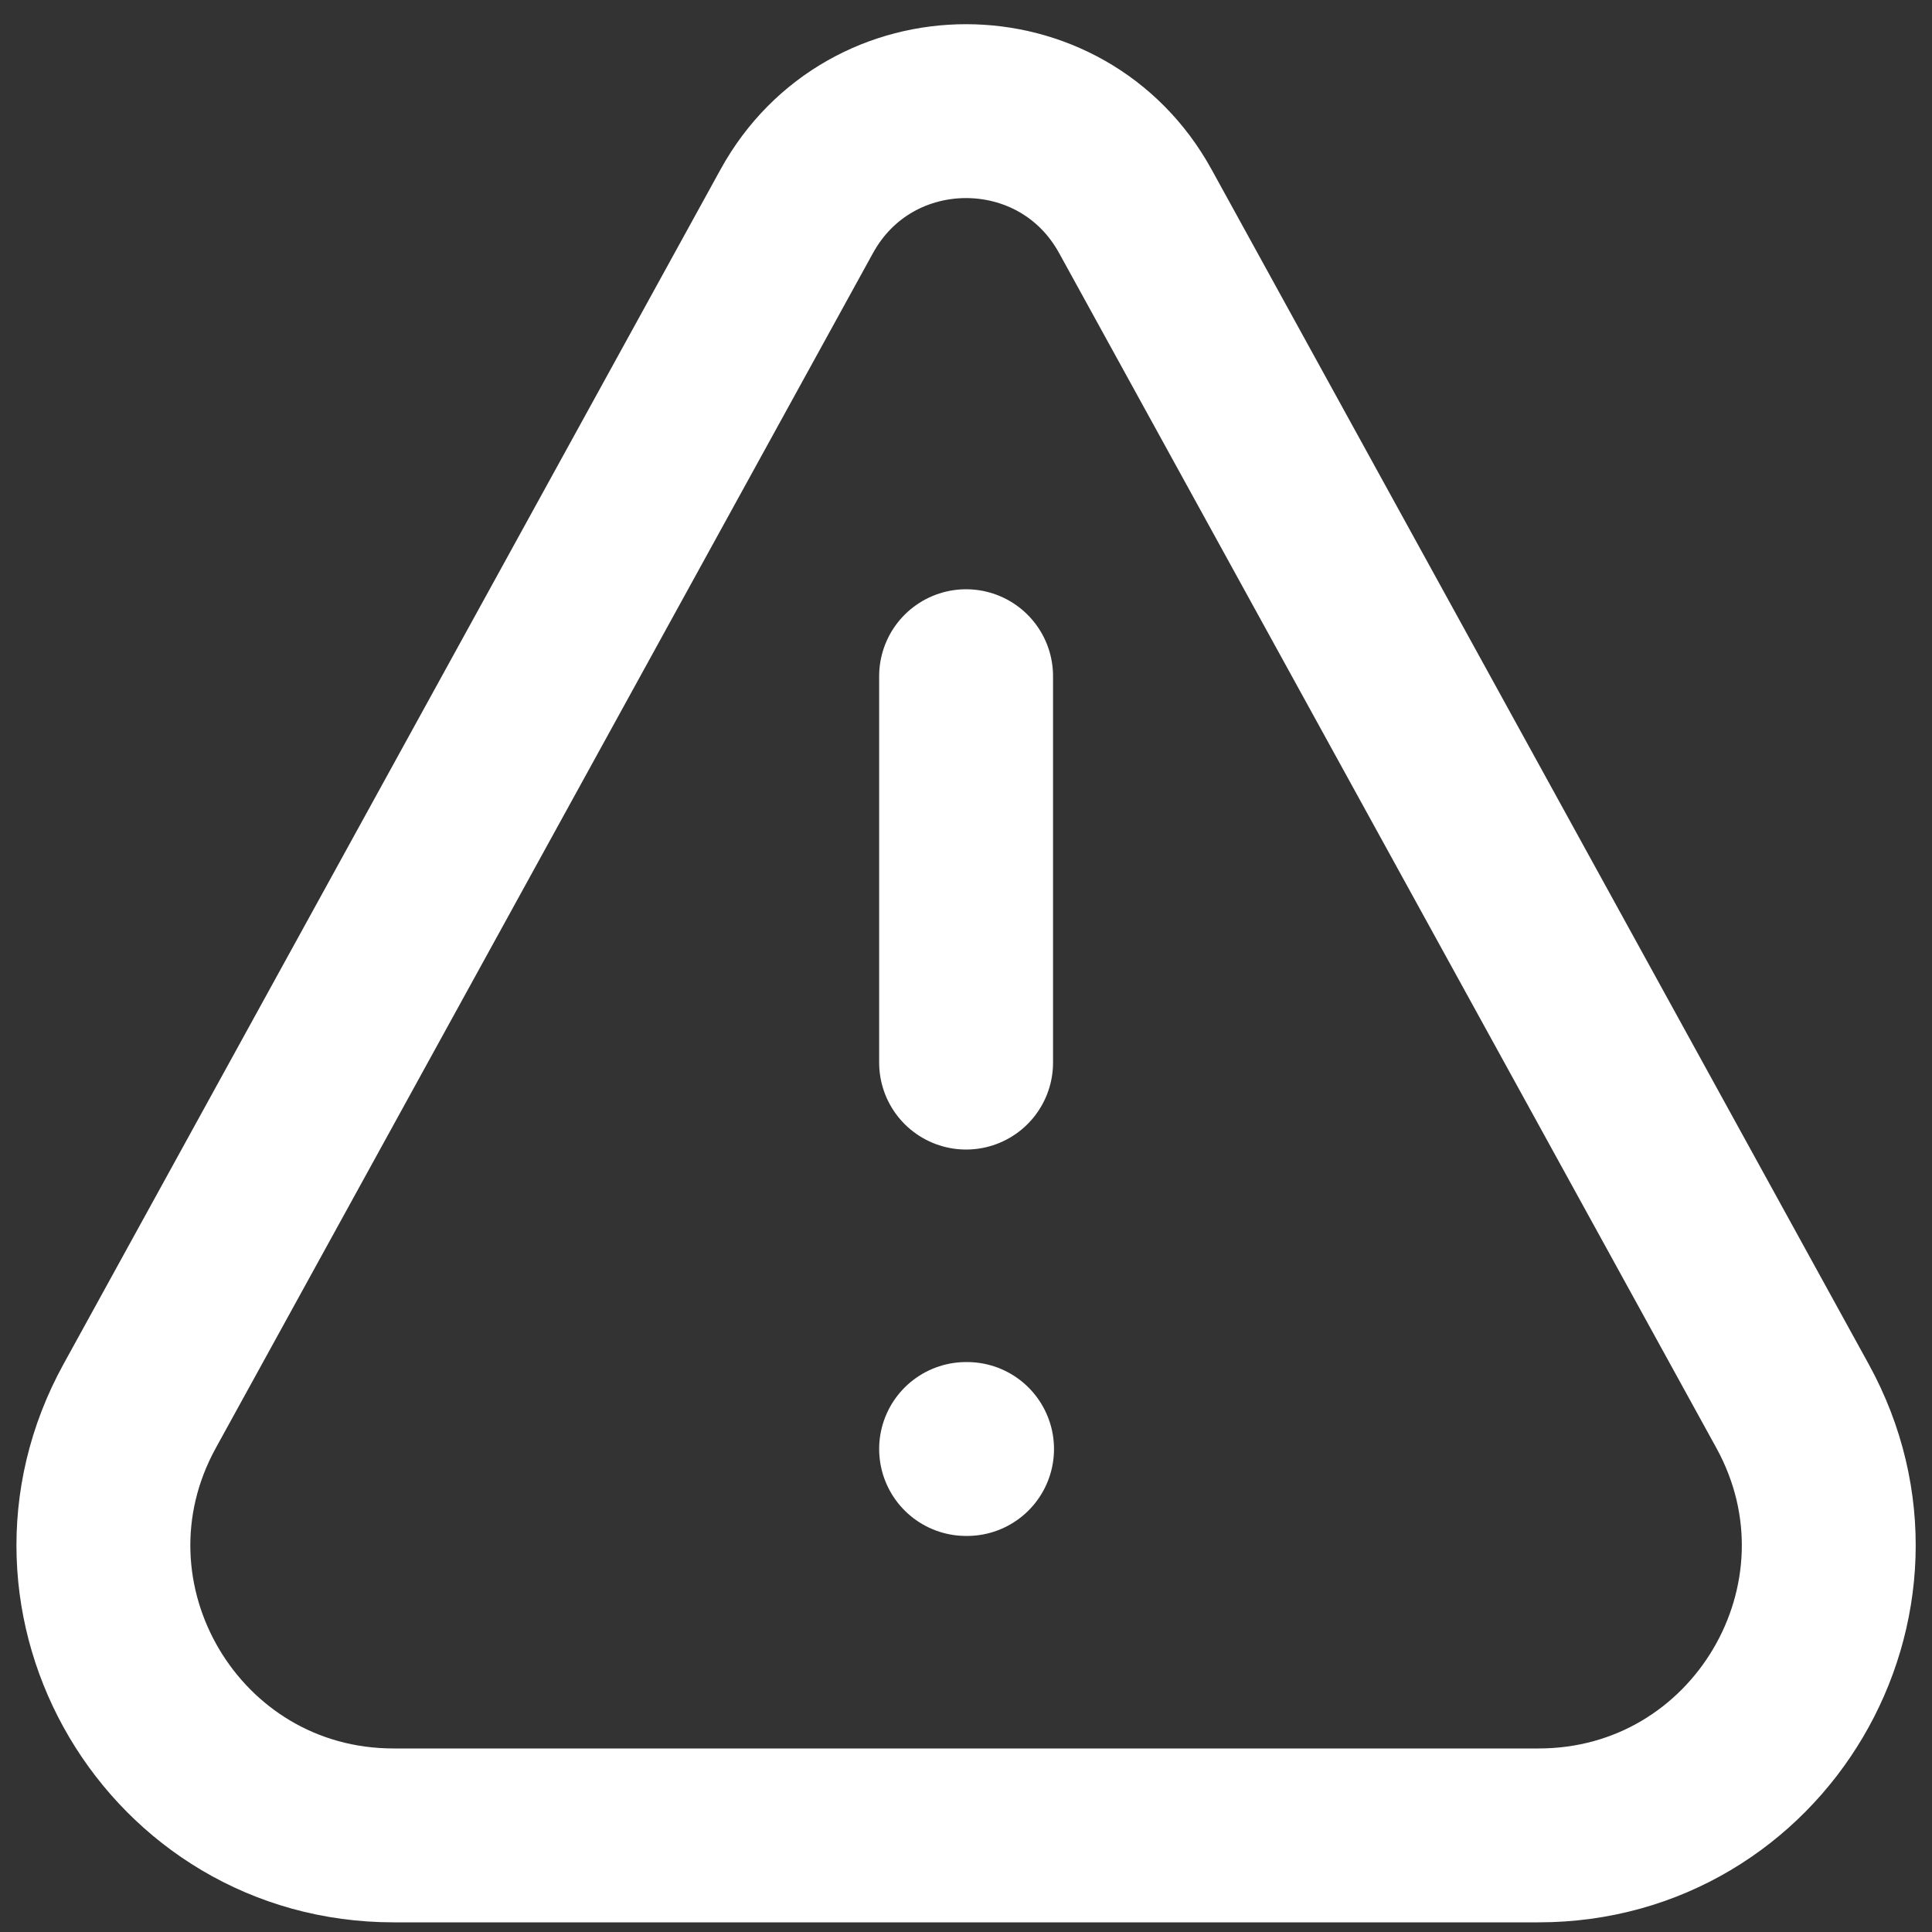 <svg width="20" height="20" viewBox="0 0 20 20" fill="none" xmlns="http://www.w3.org/2000/svg">
<rect x="0" y="0" width="20" height="20" fill="#333333" stroke="none"/>
<path d="M10.001 7V11M10.001 15H10.011M15.927 19H4.075C1.793 19 0.346 16.554 1.446 14.555L8.248 2.187C9.008 0.805 10.993 0.805 11.753 2.187L18.556 14.555C19.655 16.554 18.209 19 15.927 19Z" stroke="white" stroke-width="1.8" stroke-linecap="round"/>
</svg>
